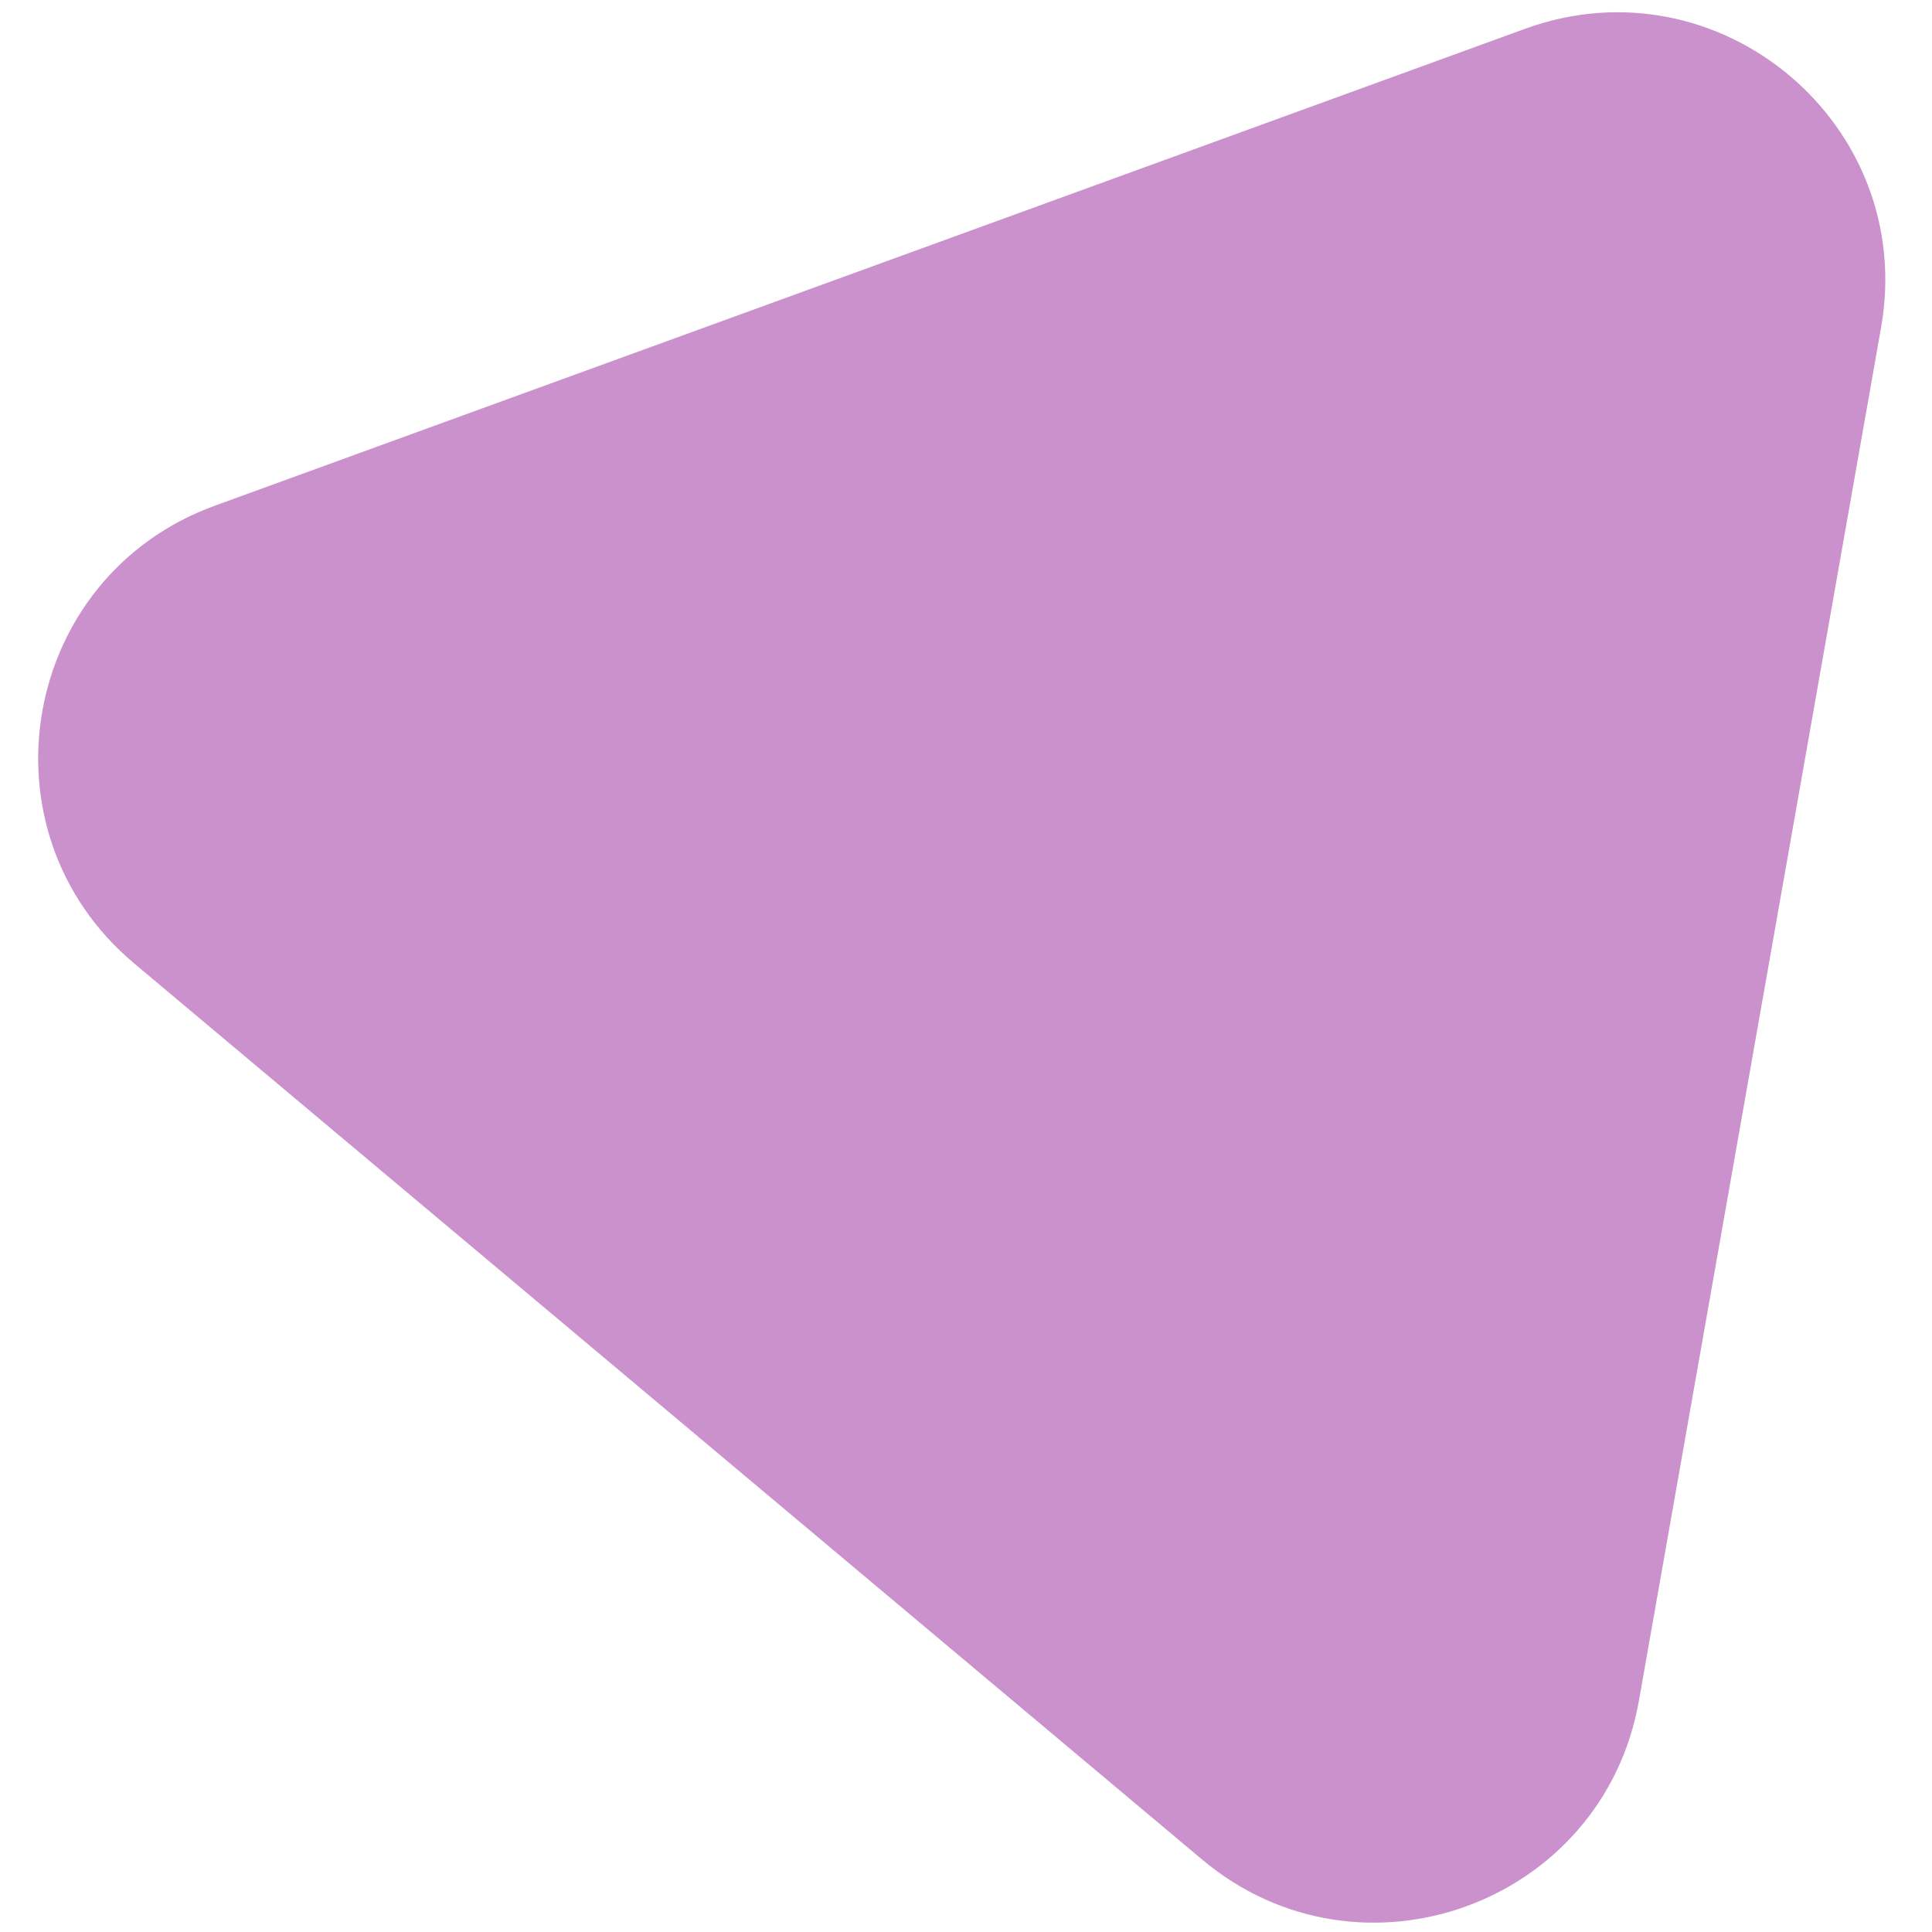 <svg width="36" height="36" viewBox="0 0 36 36" fill="none" xmlns="http://www.w3.org/2000/svg">
<path d="M2.499 17.951C-0.45 15.477 0.386 10.739 4.003 9.423L28.416 0.537C32.033 -0.78 35.719 2.313 35.051 6.103L30.539 31.689C29.871 35.48 25.35 37.126 22.401 34.651L2.499 17.951Z" fill="#CB91CC"/>
</svg>
